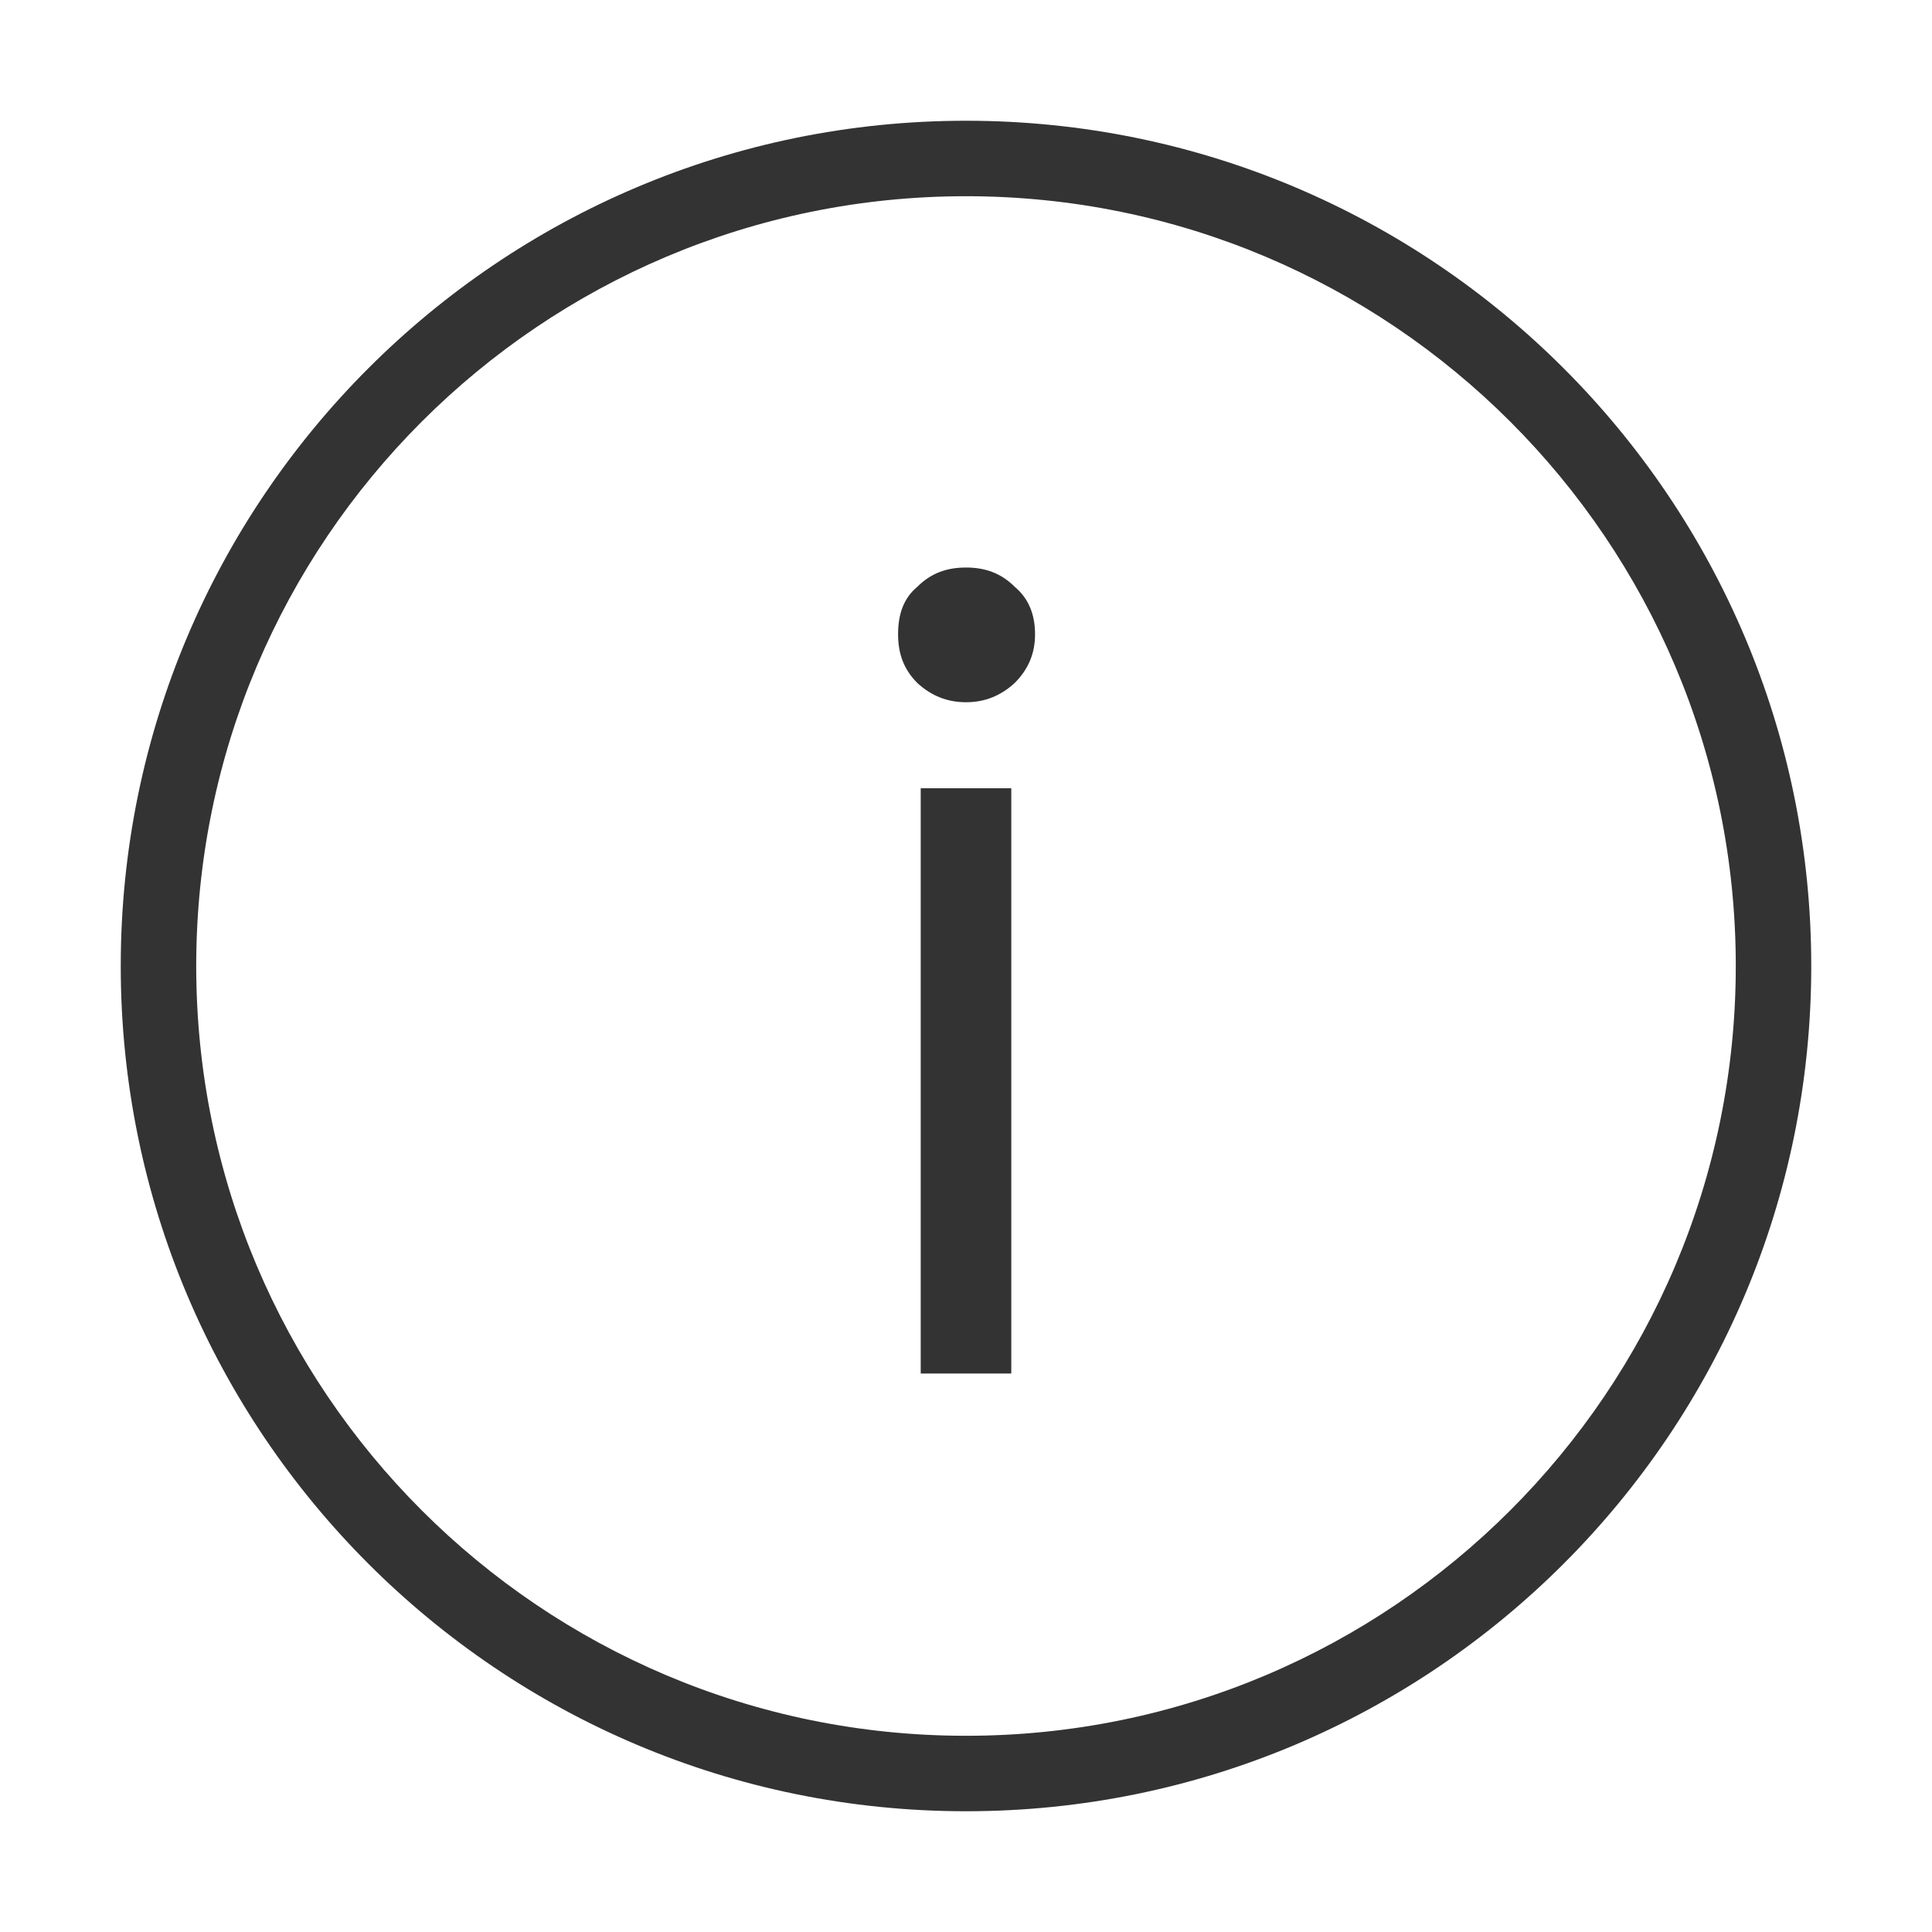 <?xml version="1.0" standalone="no"?><!DOCTYPE svg PUBLIC "-//W3C//DTD SVG 1.1//EN" "http://www.w3.org/Graphics/SVG/1.1/DTD/svg11.dtd"><svg class="icon" width="200px" height="200.00px" viewBox="0 0 1024 1024" version="1.1" xmlns="http://www.w3.org/2000/svg"><path fill="#333333" d="M512 64c247.424 0 448 200.576 448 448S759.424 960 512 960 64 759.424 64 512 264.576 64 512 64z m0 40c-225.332 0-408 182.668-408 408s182.668 408 408 408 408-182.668 408-408-182.668-408-408-408z m24 313.8V728h-48V417.8h48z m-24-117c10.2 0 18.6 3 25.8 10.2 7.2 6 10.8 14.4 10.8 25.2 0 10.2-3.6 18.6-10.8 25.8-7.2 6.6-15.6 10.2-25.8 10.2-10.2 0-18.6-3.6-25.8-10.2-7.2-7.2-10.2-15.6-10.2-25.8 0-10.8 3-19.2 10.2-25.2 7.2-7.2 15.6-10.2 25.8-10.2z"  /></svg>